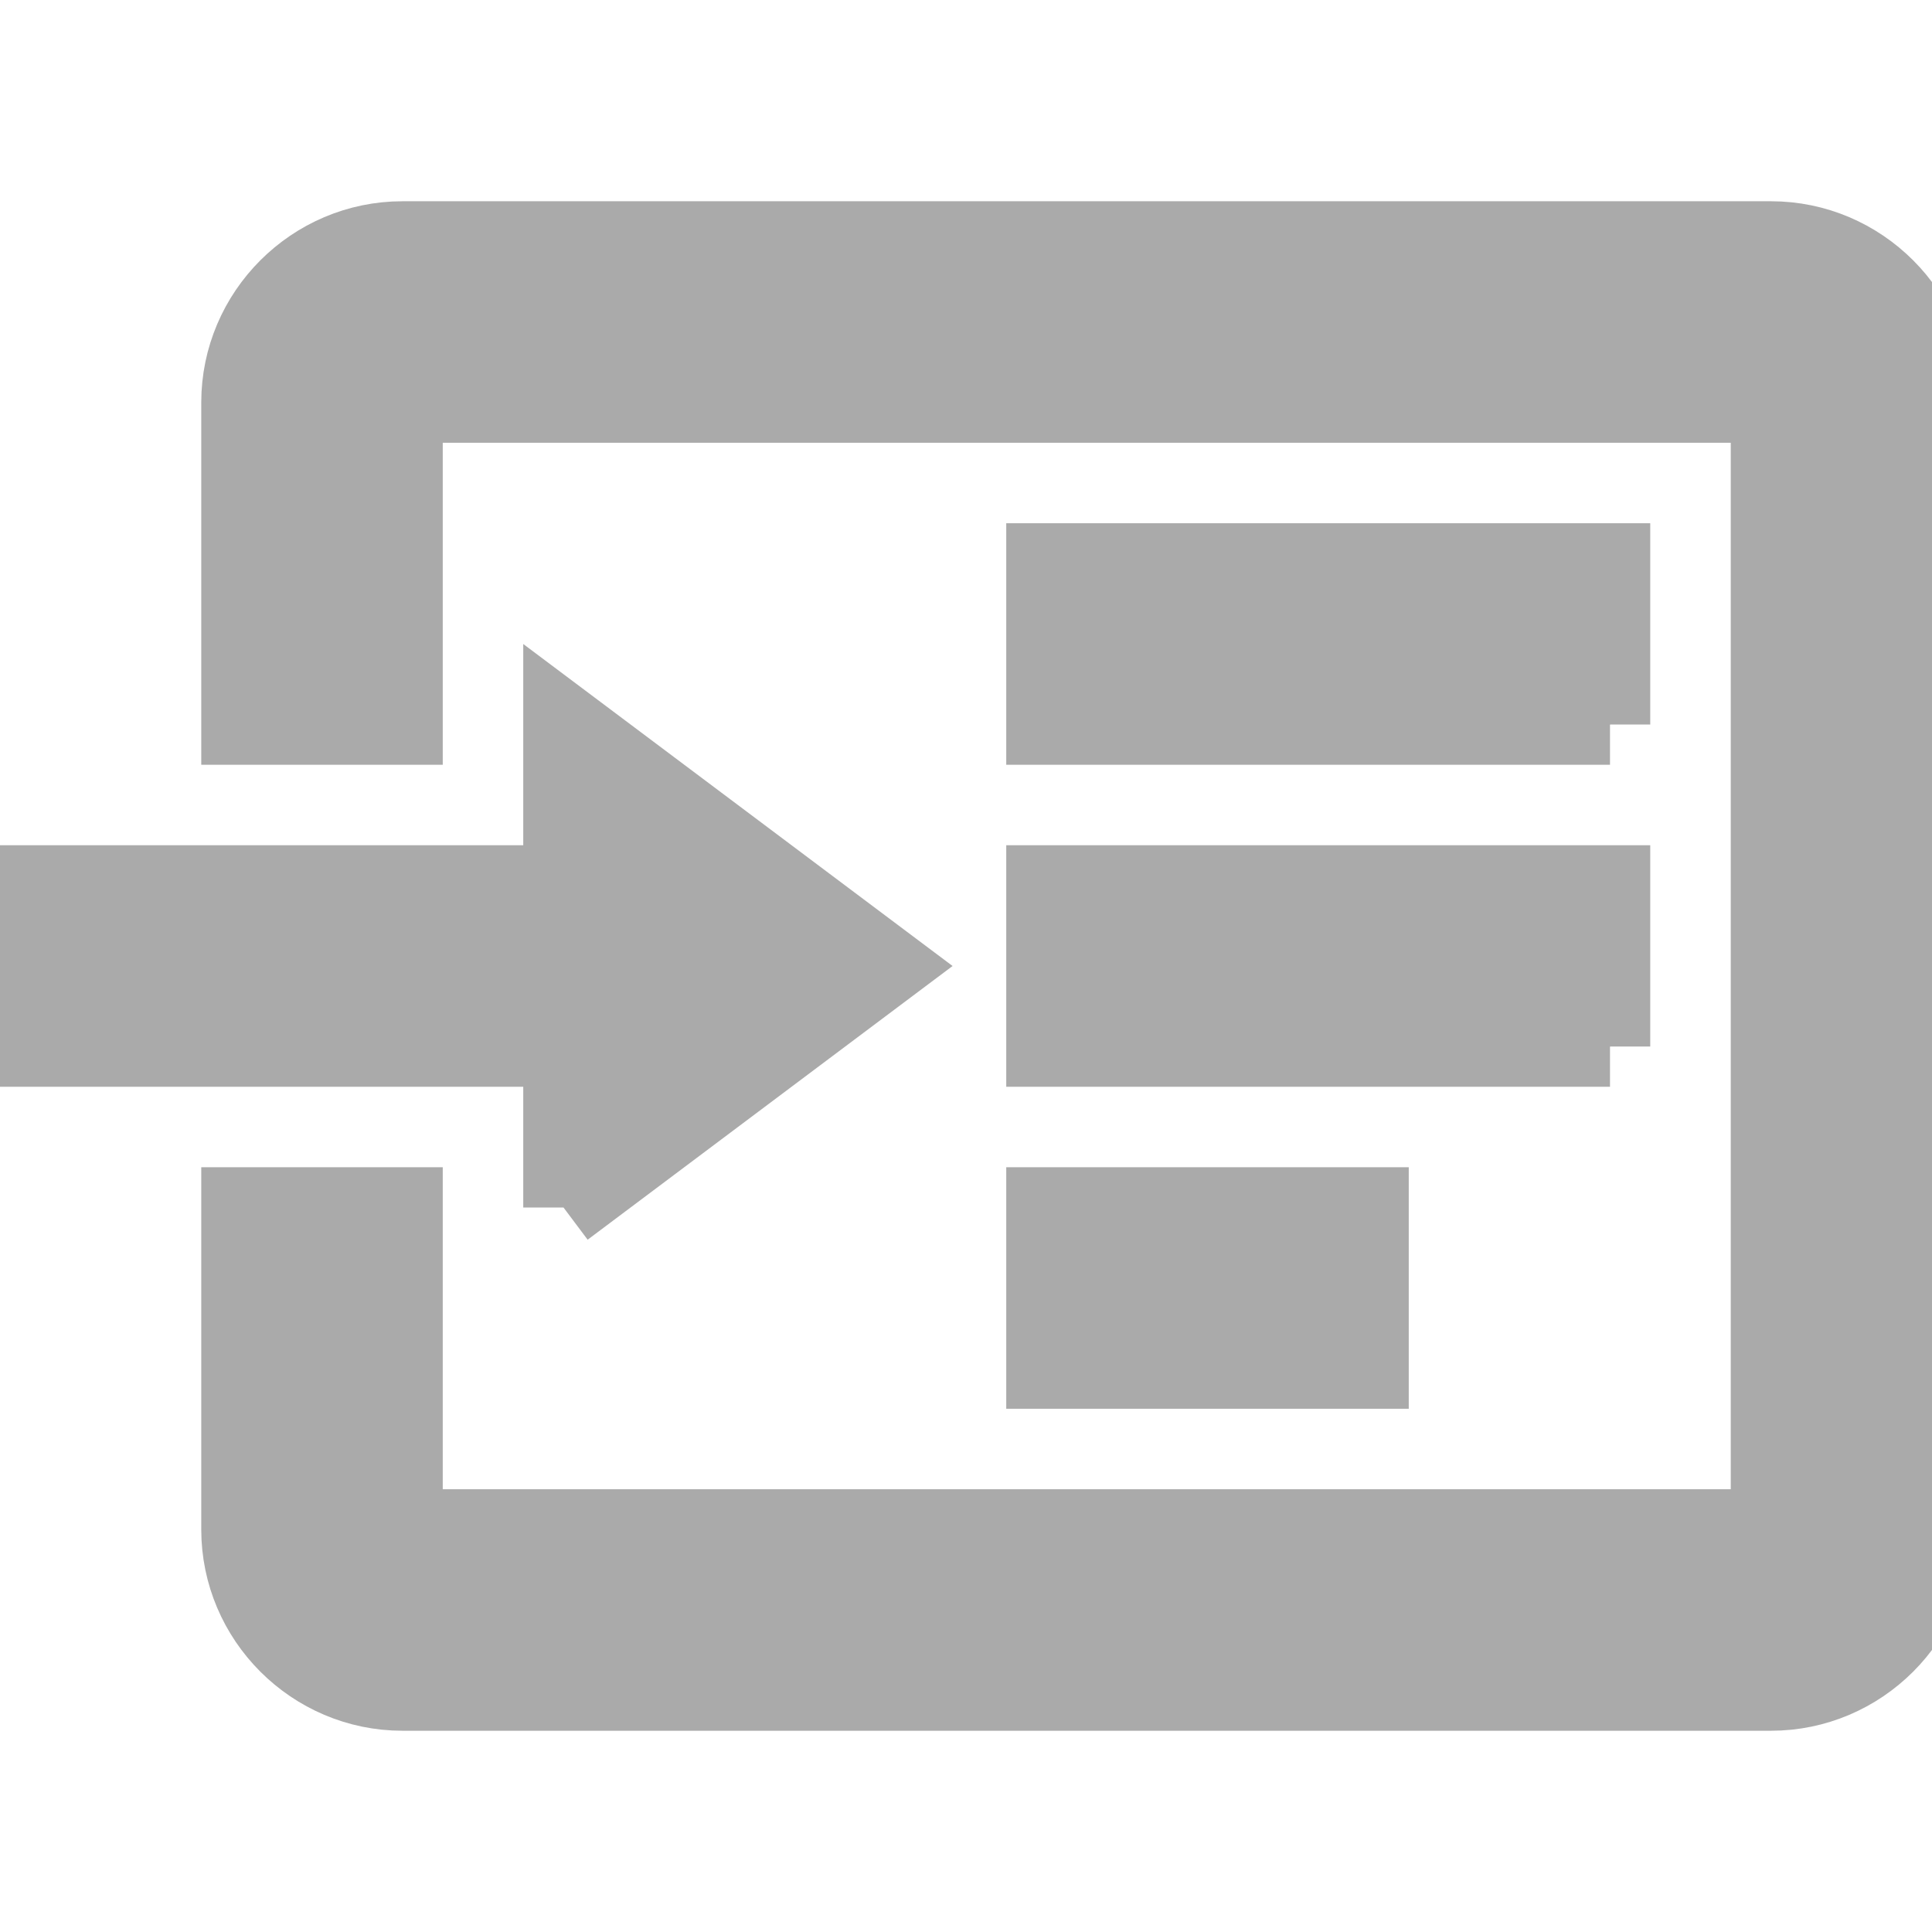 <?xml version="1.0" encoding="UTF-8"?><!DOCTYPE svg PUBLIC "-//W3C//DTD SVG 1.1//EN" "http://www.w3.org/Graphics/SVG/1.1/DTD/svg11.dtd"><svg xmlns="http://www.w3.org/2000/svg" xmlns:xlink="http://www.w3.org/1999/xlink" version="1.1" id="mdi-page-next-outline" width="24" height="24" viewBox="0 0 24 24"><path fill="#aaa" stroke="#aaa" d="M22,3H5C3.9,3 3,3.9 3,5V9H5V5H22V19H5V15H3V19C3,20.1 3.9,21 5,21H22C23.1,21 24,20.1 24,19V5C24,3.9 23.1,3 22,3M7,15V13H0V11H7V9L11,12L7,15M20,13H13V11H20V13M20,9H13V7H20V9M17,17H13V15H17V17Z" /></svg>